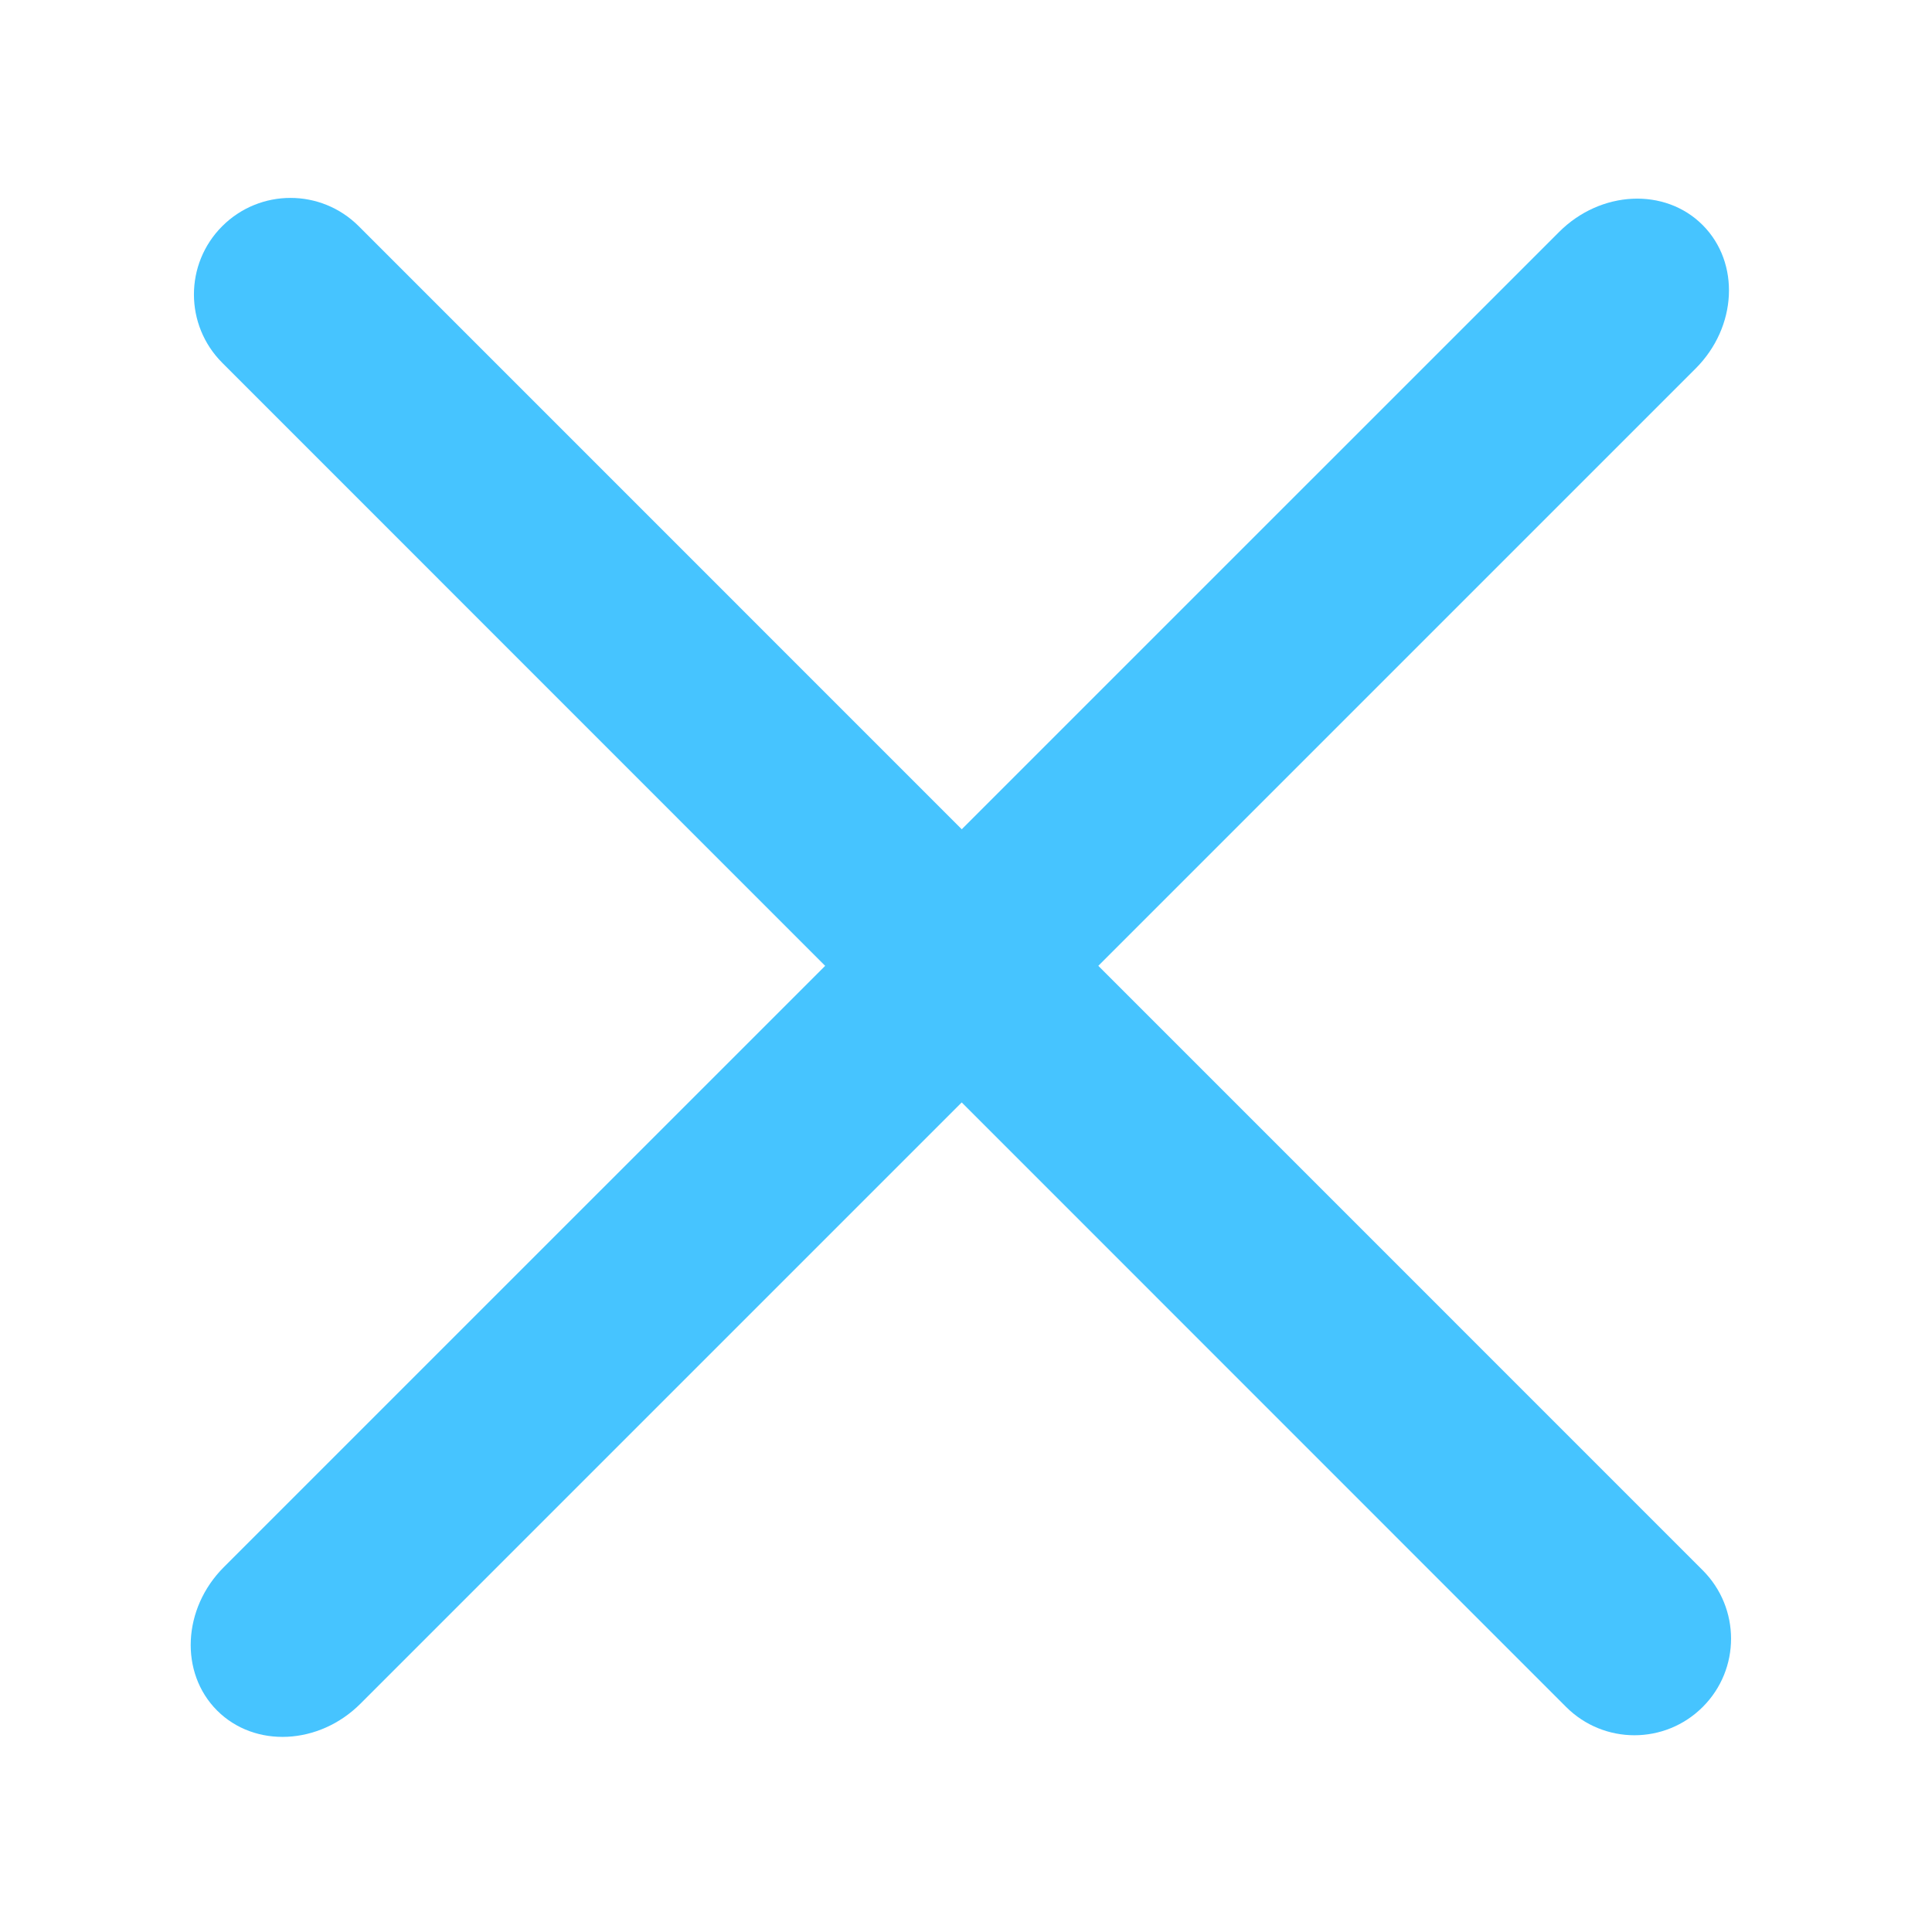 <svg xmlns="http://www.w3.org/2000/svg" width="20" height="20" viewBox="0 0 20 20" enable-background="new 0 0 20 20"><g fill="#46c4ff"><path d="m2.301 3.756c-.391-.391-.391-1.024-.001-1.414.391-.391 1.023-.391 1.414 0l13.913 13.914c.39.391.391 1.023 0 1.414-.391.391-1.024.391-1.415 0l-13.911-13.914"/><path d="m16.14 2.401c.43-.43 1.095-.462 1.485-.072.391.391.358 1.055-.071 1.485l-13.822 13.822c-.429.429-1.094.462-1.485.071-.39-.391-.358-1.057.071-1.485l13.822-13.821"/></g></svg>
